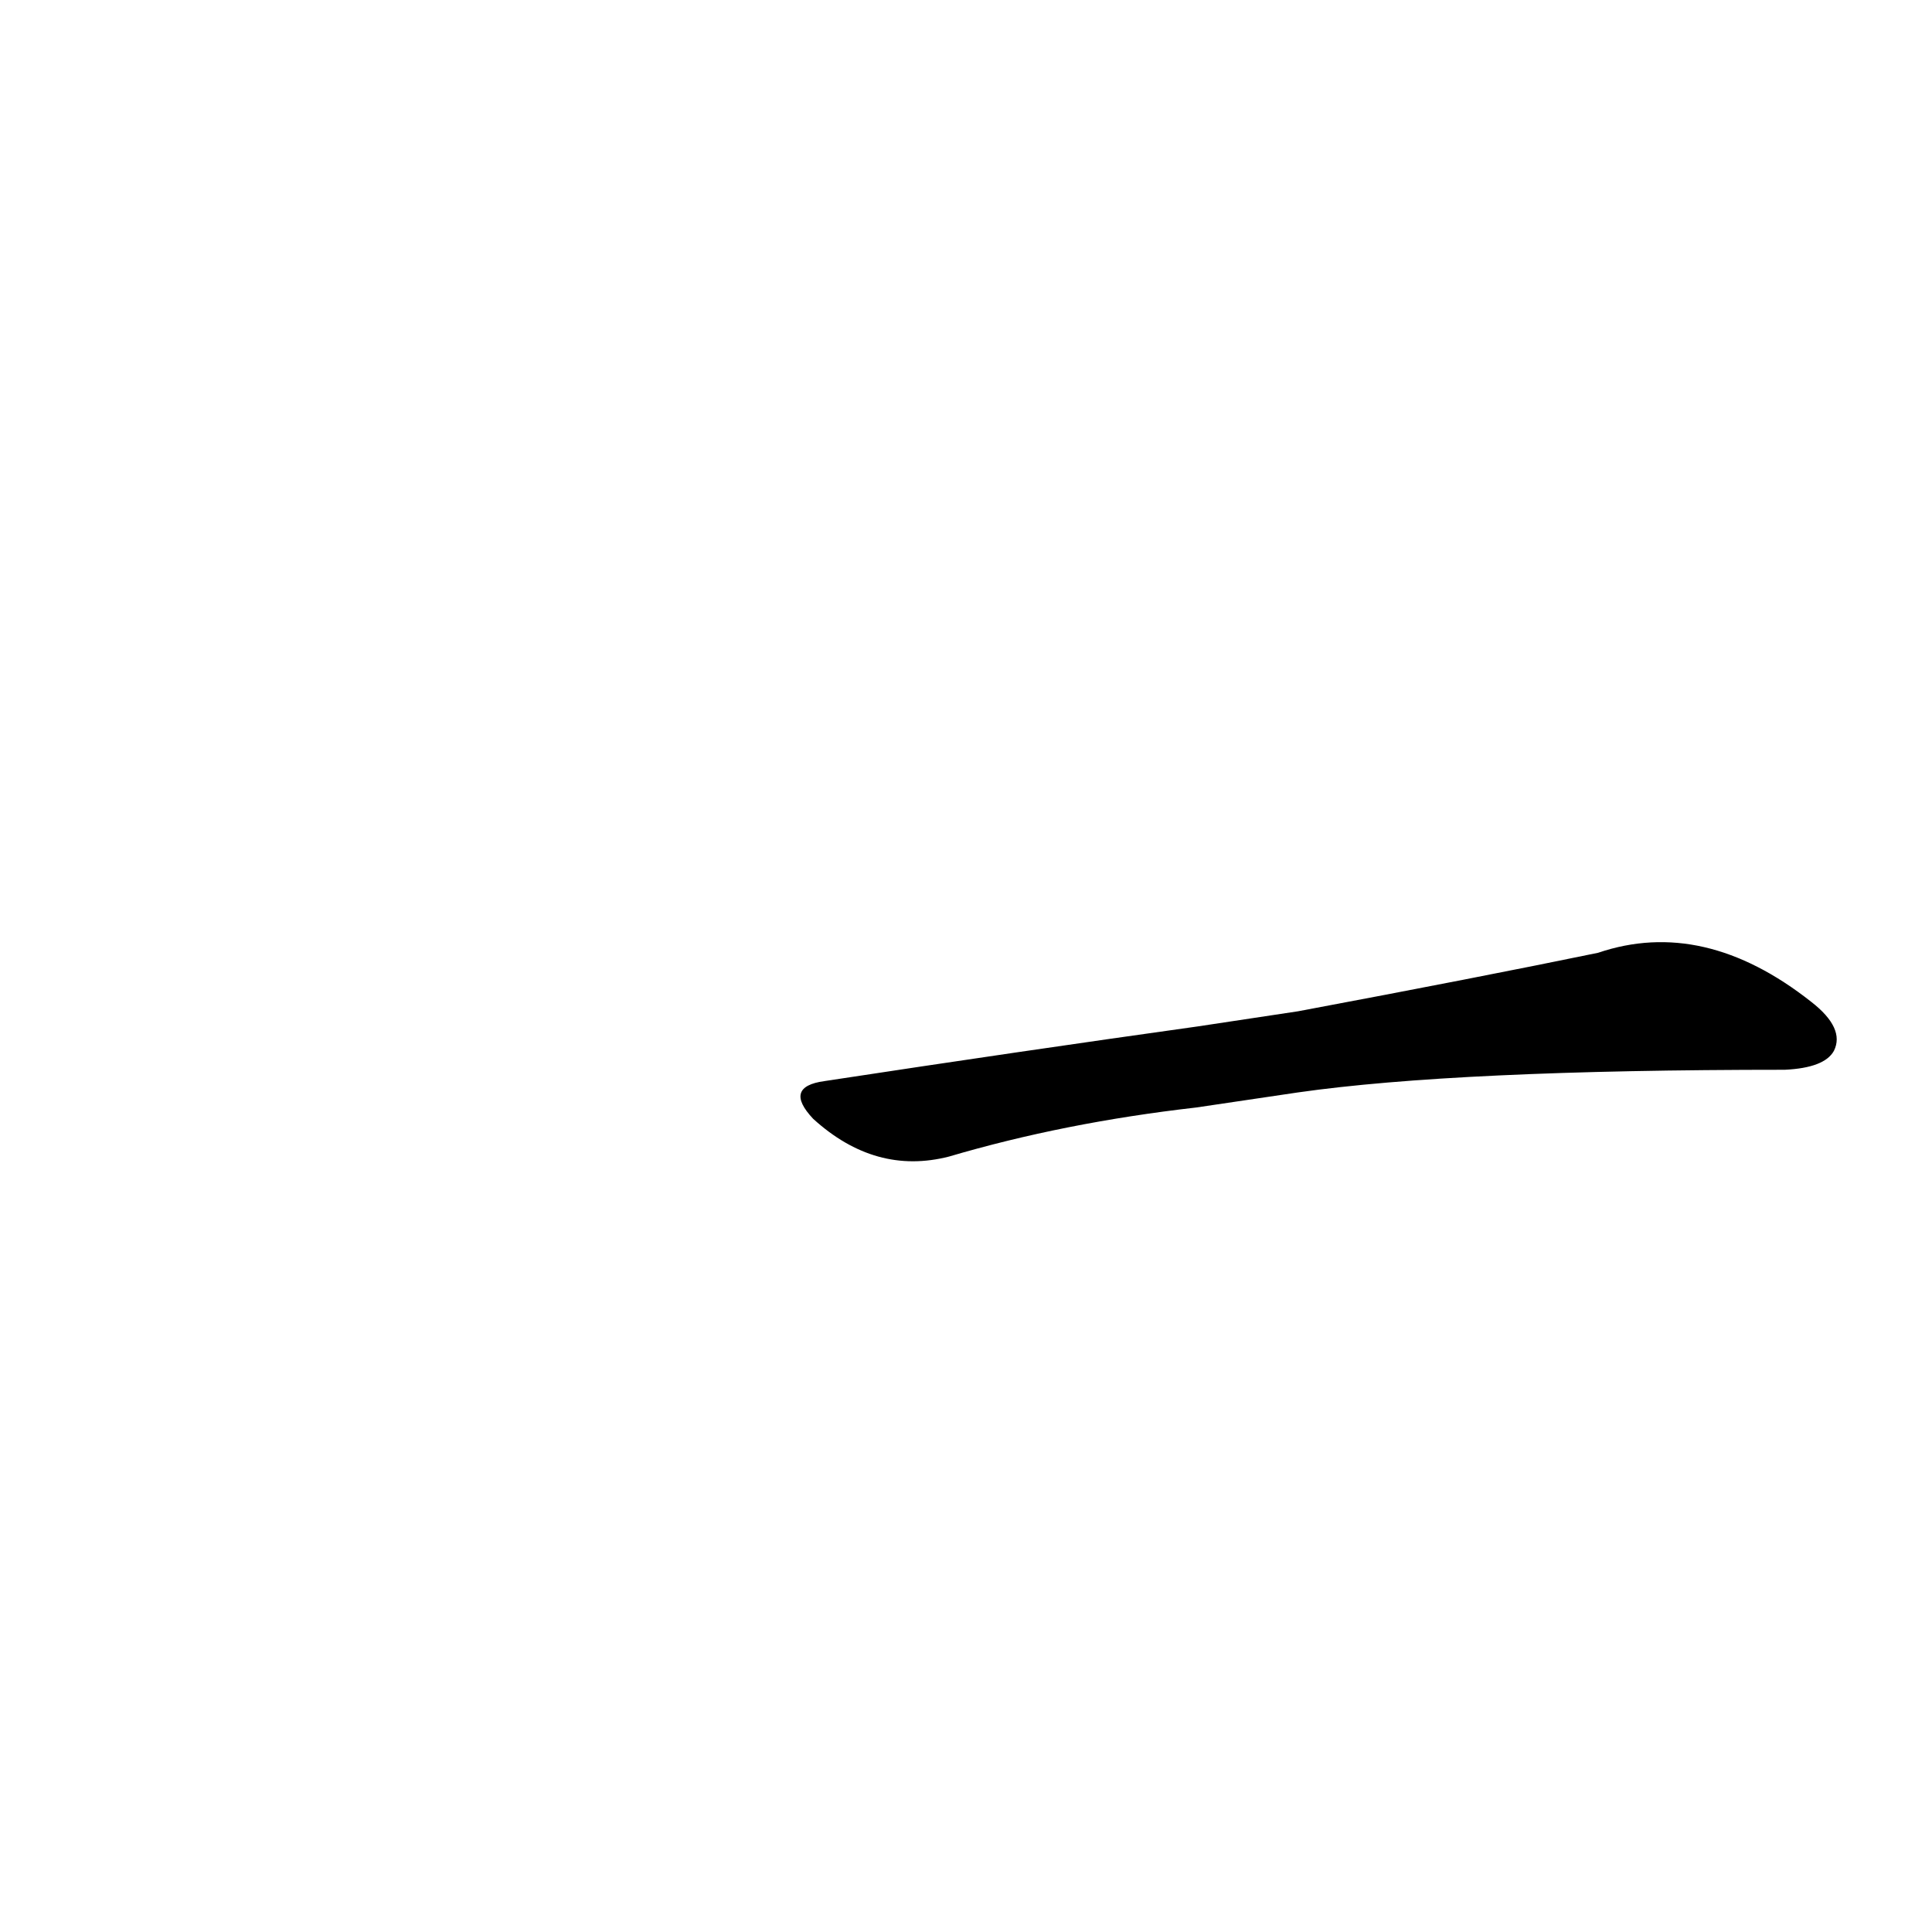 <?xml version='1.0' encoding='utf-8'?>
<svg xmlns="http://www.w3.org/2000/svg" version="1.1" viewBox="0 0 1024 1024"><g transform="scale(1, -1) translate(0, -900)"><path d="M 688 321 Q 772 333 946 333 Q 967 334 972 343 Q 978 355 960 369 Q 903 414 847 395 Q 784 382 688 364 L 635 356 Q 542 343 437 327 Q 415 324 431 307 Q 464 277 503 287 Q 564 305 634 313 L 688 321 Z" fill="black" /></g></svg>